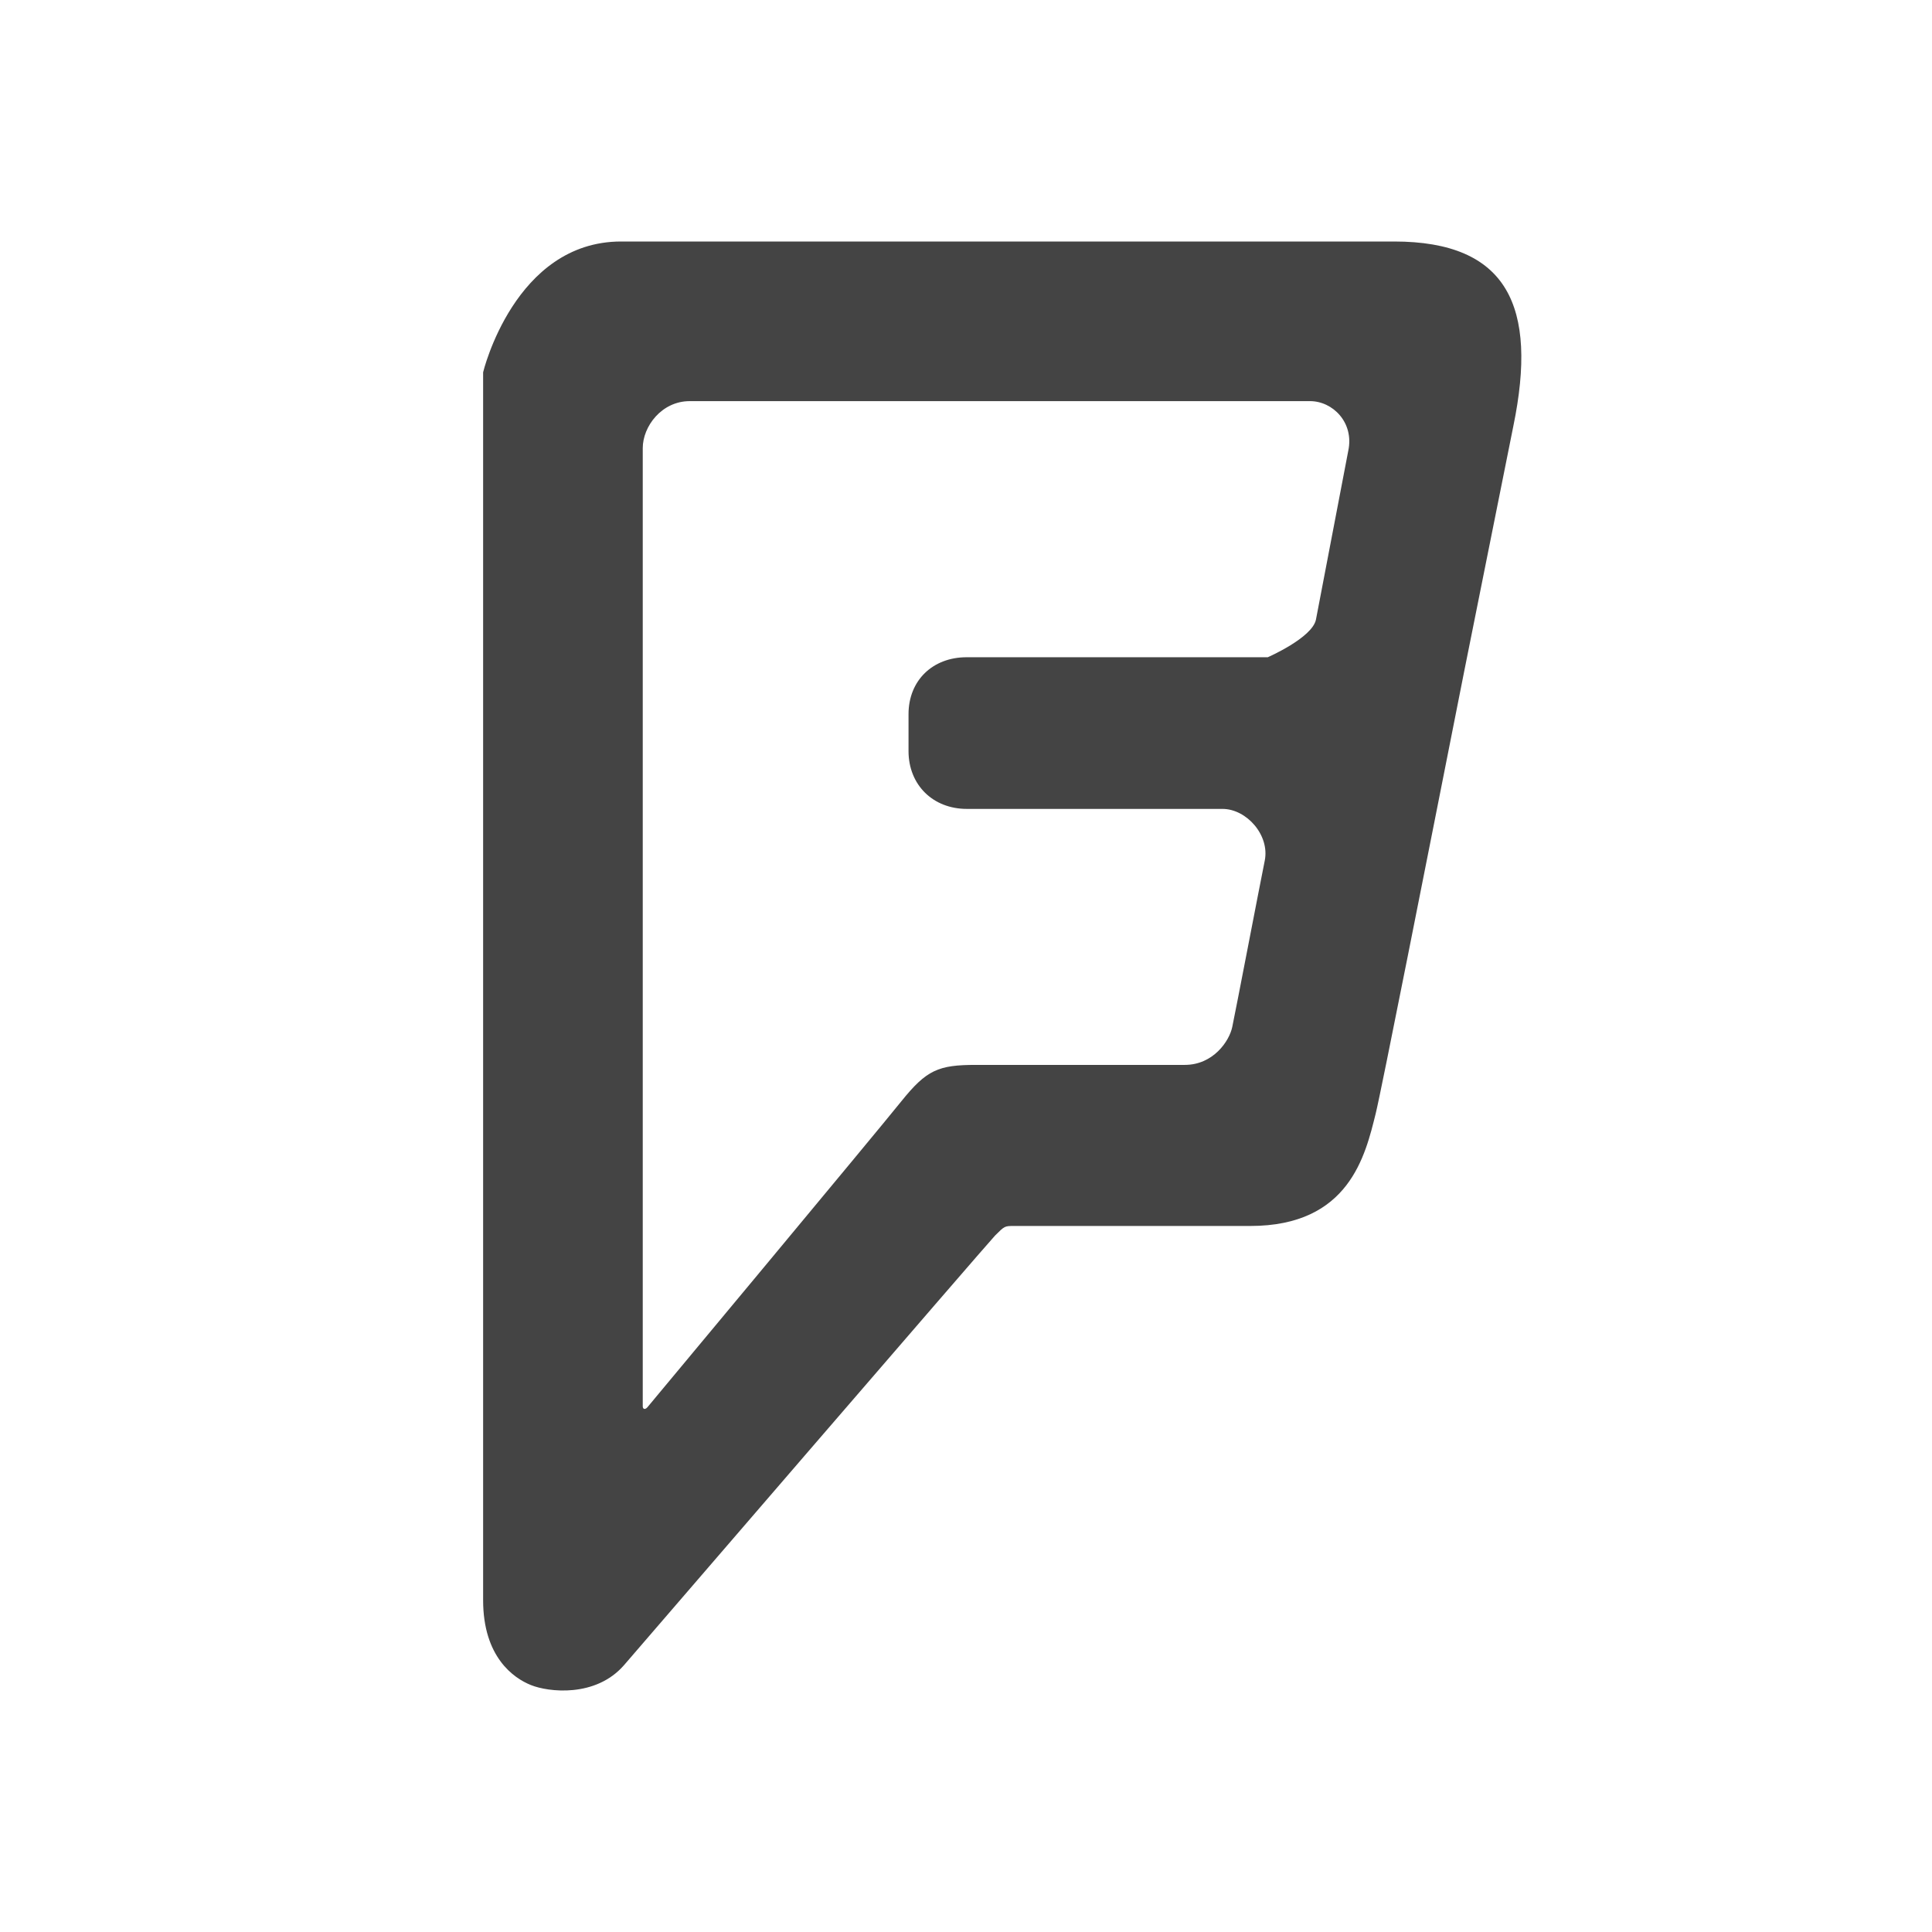 <?xml version="1.0" encoding="utf-8"?>
<!-- Generated by IcoMoon.io -->
<!DOCTYPE svg PUBLIC "-//W3C//DTD SVG 1.1//EN" "http://www.w3.org/Graphics/SVG/1.1/DTD/svg11.dtd">
<svg version="1.1" xmlns="http://www.w3.org/2000/svg" xmlns:xlink="http://www.w3.org/1999/xlink" width="32" height="32" viewBox="0 0 32 32">
<path fill="#444444" d="M23.090 4c1.88 0 2.384 1.072 1.976 3.056l-0.81 4.042c-0.64 3.232-1.376 6.964-1.47 7.346-0.172 0.69-0.436 1.862-2.078 1.862h-3.912c-0.156 0-0.156 0-0.314 0.158-0.104 0.104-6.146 7.116-6.146 7.116-0.472 0.542-1.256 0.446-1.542 0.33-0.286-0.114-0.792-0.464-0.792-1.406v-20.338s0.52-2.166 2.286-2.166h12.802zM21.796 10.264l0.536-2.8c0.098-0.464-0.256-0.82-0.634-0.82h-10.274c-0.466 0-0.778 0.42-0.778 0.778v15.87c0 0.050 0.038 0.060 0.076 0.018 0 0 3.786-4.544 4.206-5.068 0.42-0.522 0.612-0.604 1.24-0.604h3.456c0.472 0 0.738-0.396 0.786-0.628 0.050-0.232 0.452-2.33 0.538-2.754s-0.302-0.858-0.7-0.858h-4.234c-0.562 0-0.966-0.398-0.966-0.958v-0.61c0-0.562 0.402-0.944 0.962-0.944h4.988s0.734-0.32 0.798-0.622z"></path>
</svg>
